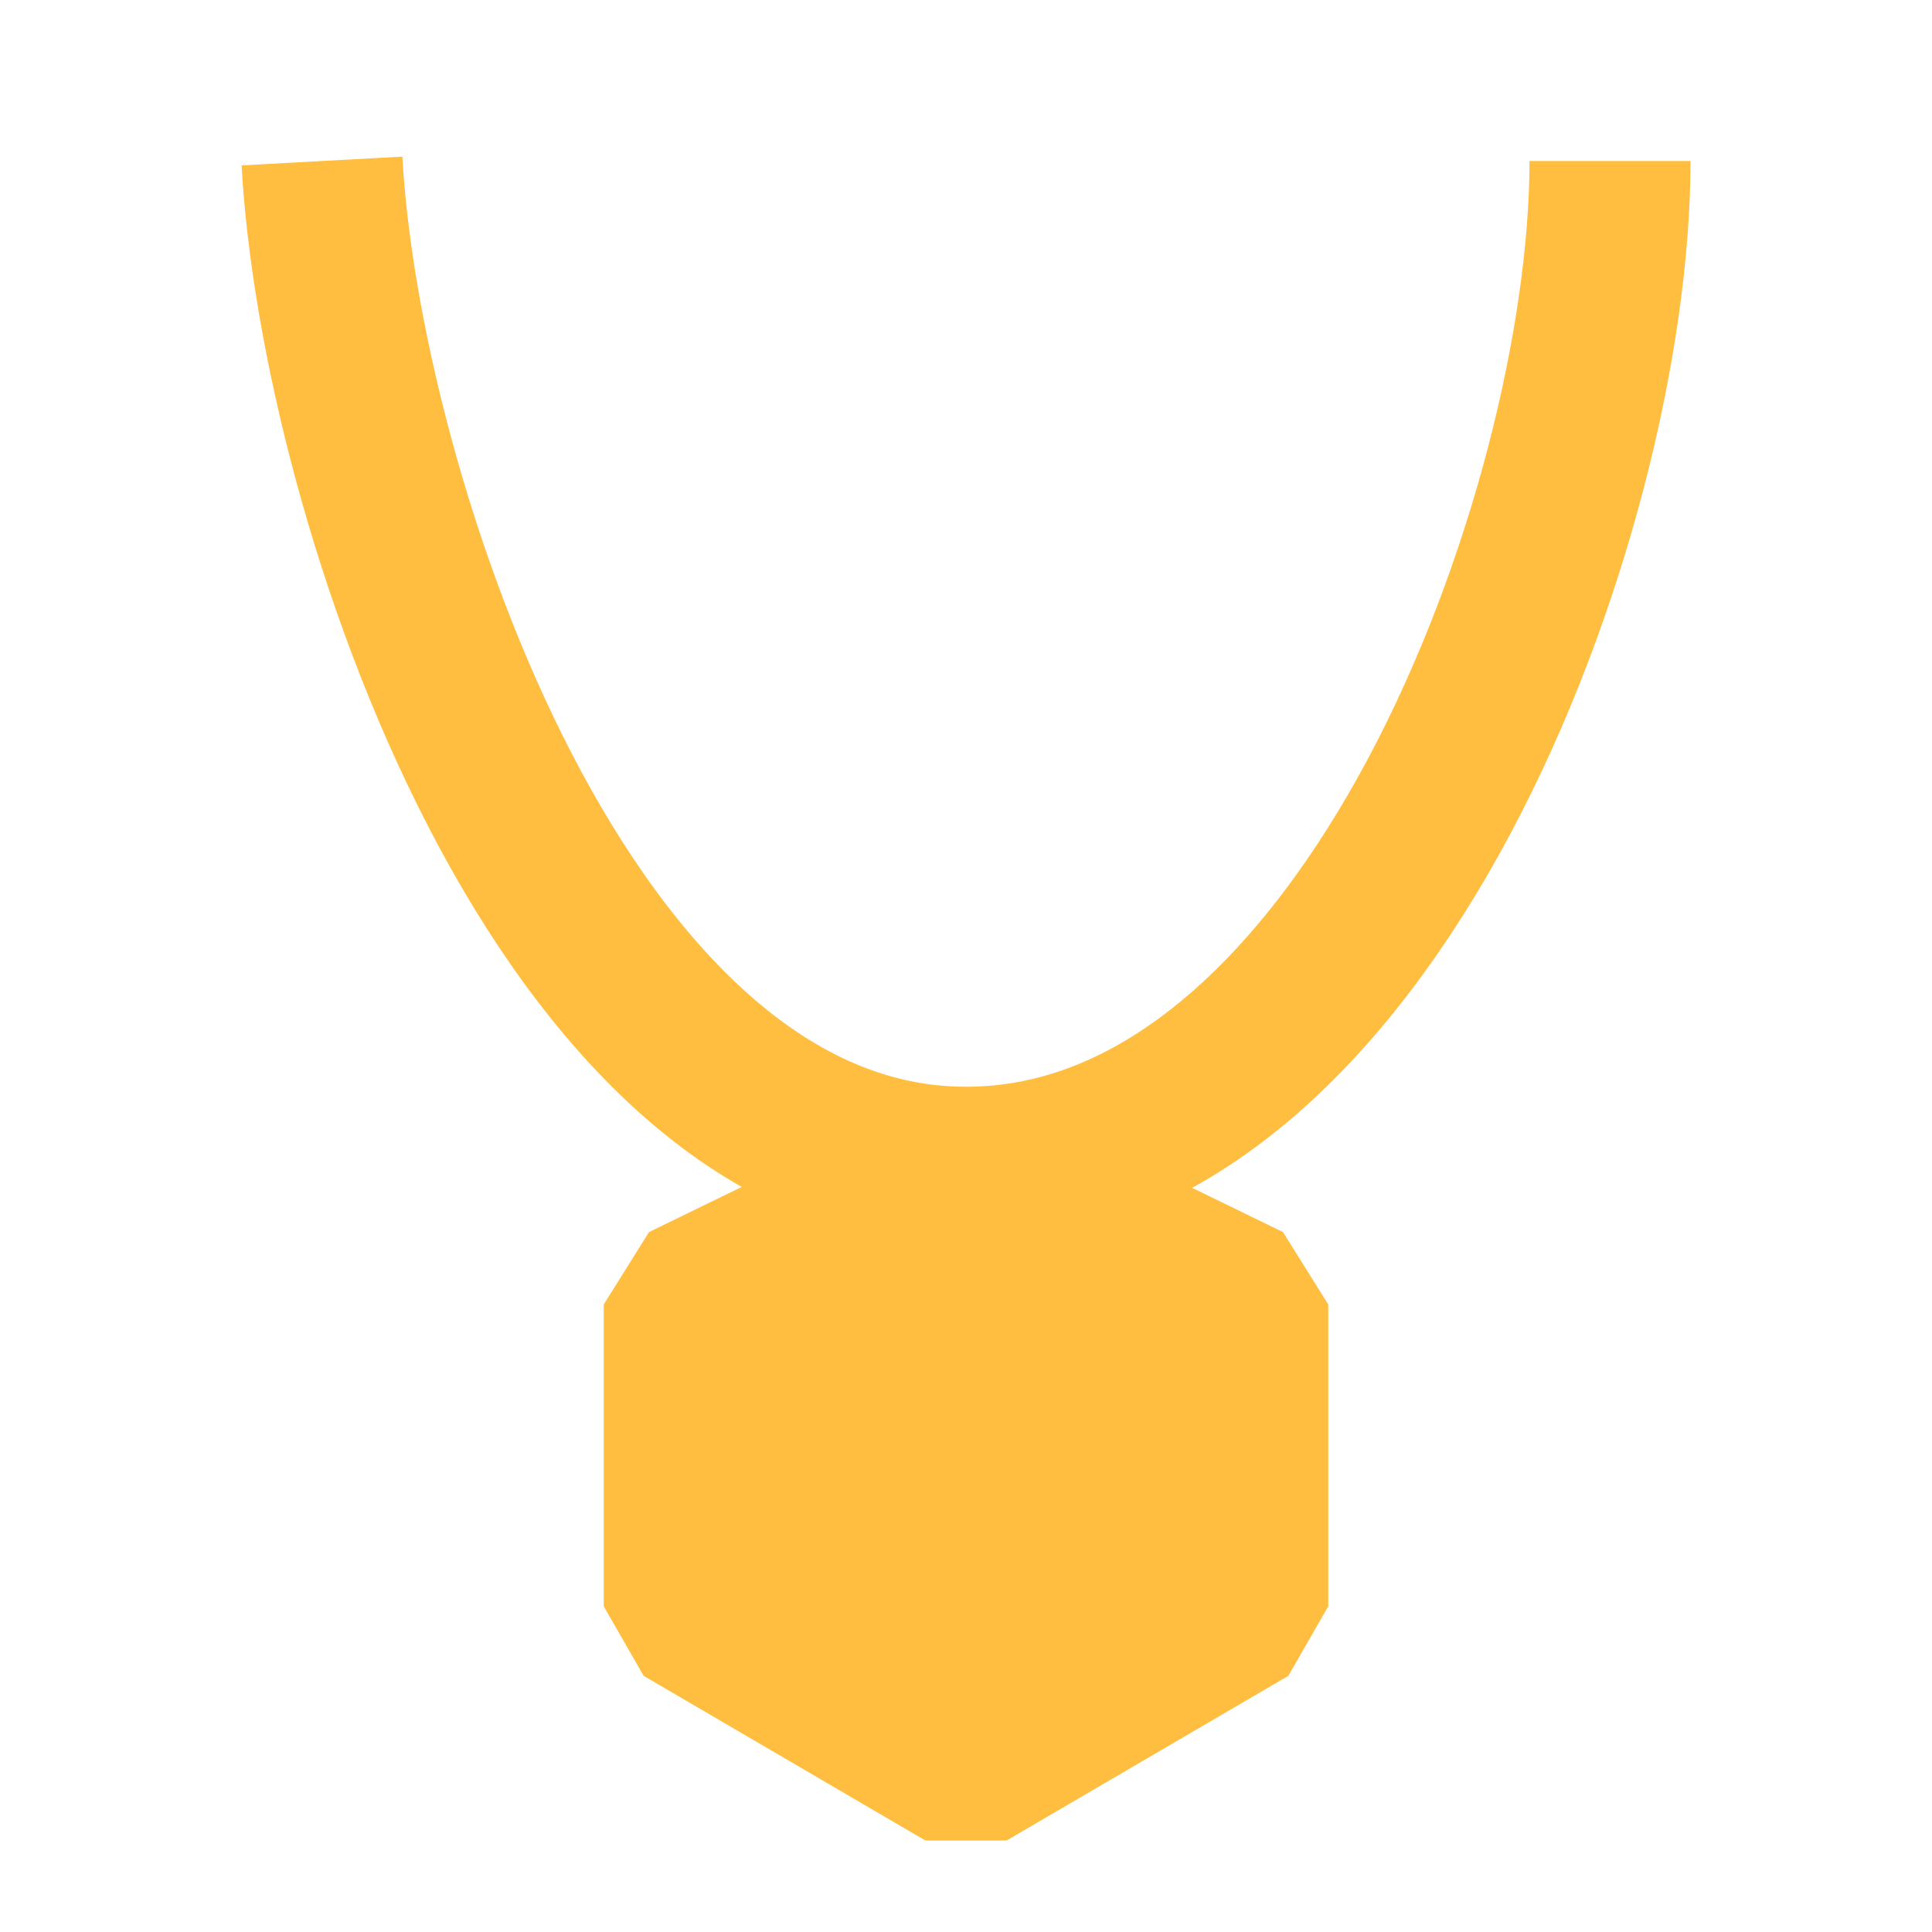 <?xml version="1.0" encoding="UTF-8"?><svg width="24" height="24" viewBox="0 0 48 48" fill="none" xmlns="http://www.w3.org/2000/svg"><path d="M17 32.409L24 29L31 32.409V39.909L24 44L17 39.909V32.409Z" fill="#ffbe40" stroke="#ffbe40" stroke-width="4" stroke-linecap="butt" stroke-linejoin="bevel"/><path d="M8 4C8.455 12.333 14 29 24 29C34 29 40 12.784 40 4" stroke="#ffbe40" stroke-width="4" stroke-linecap="butt" stroke-linejoin="bevel"/></svg>